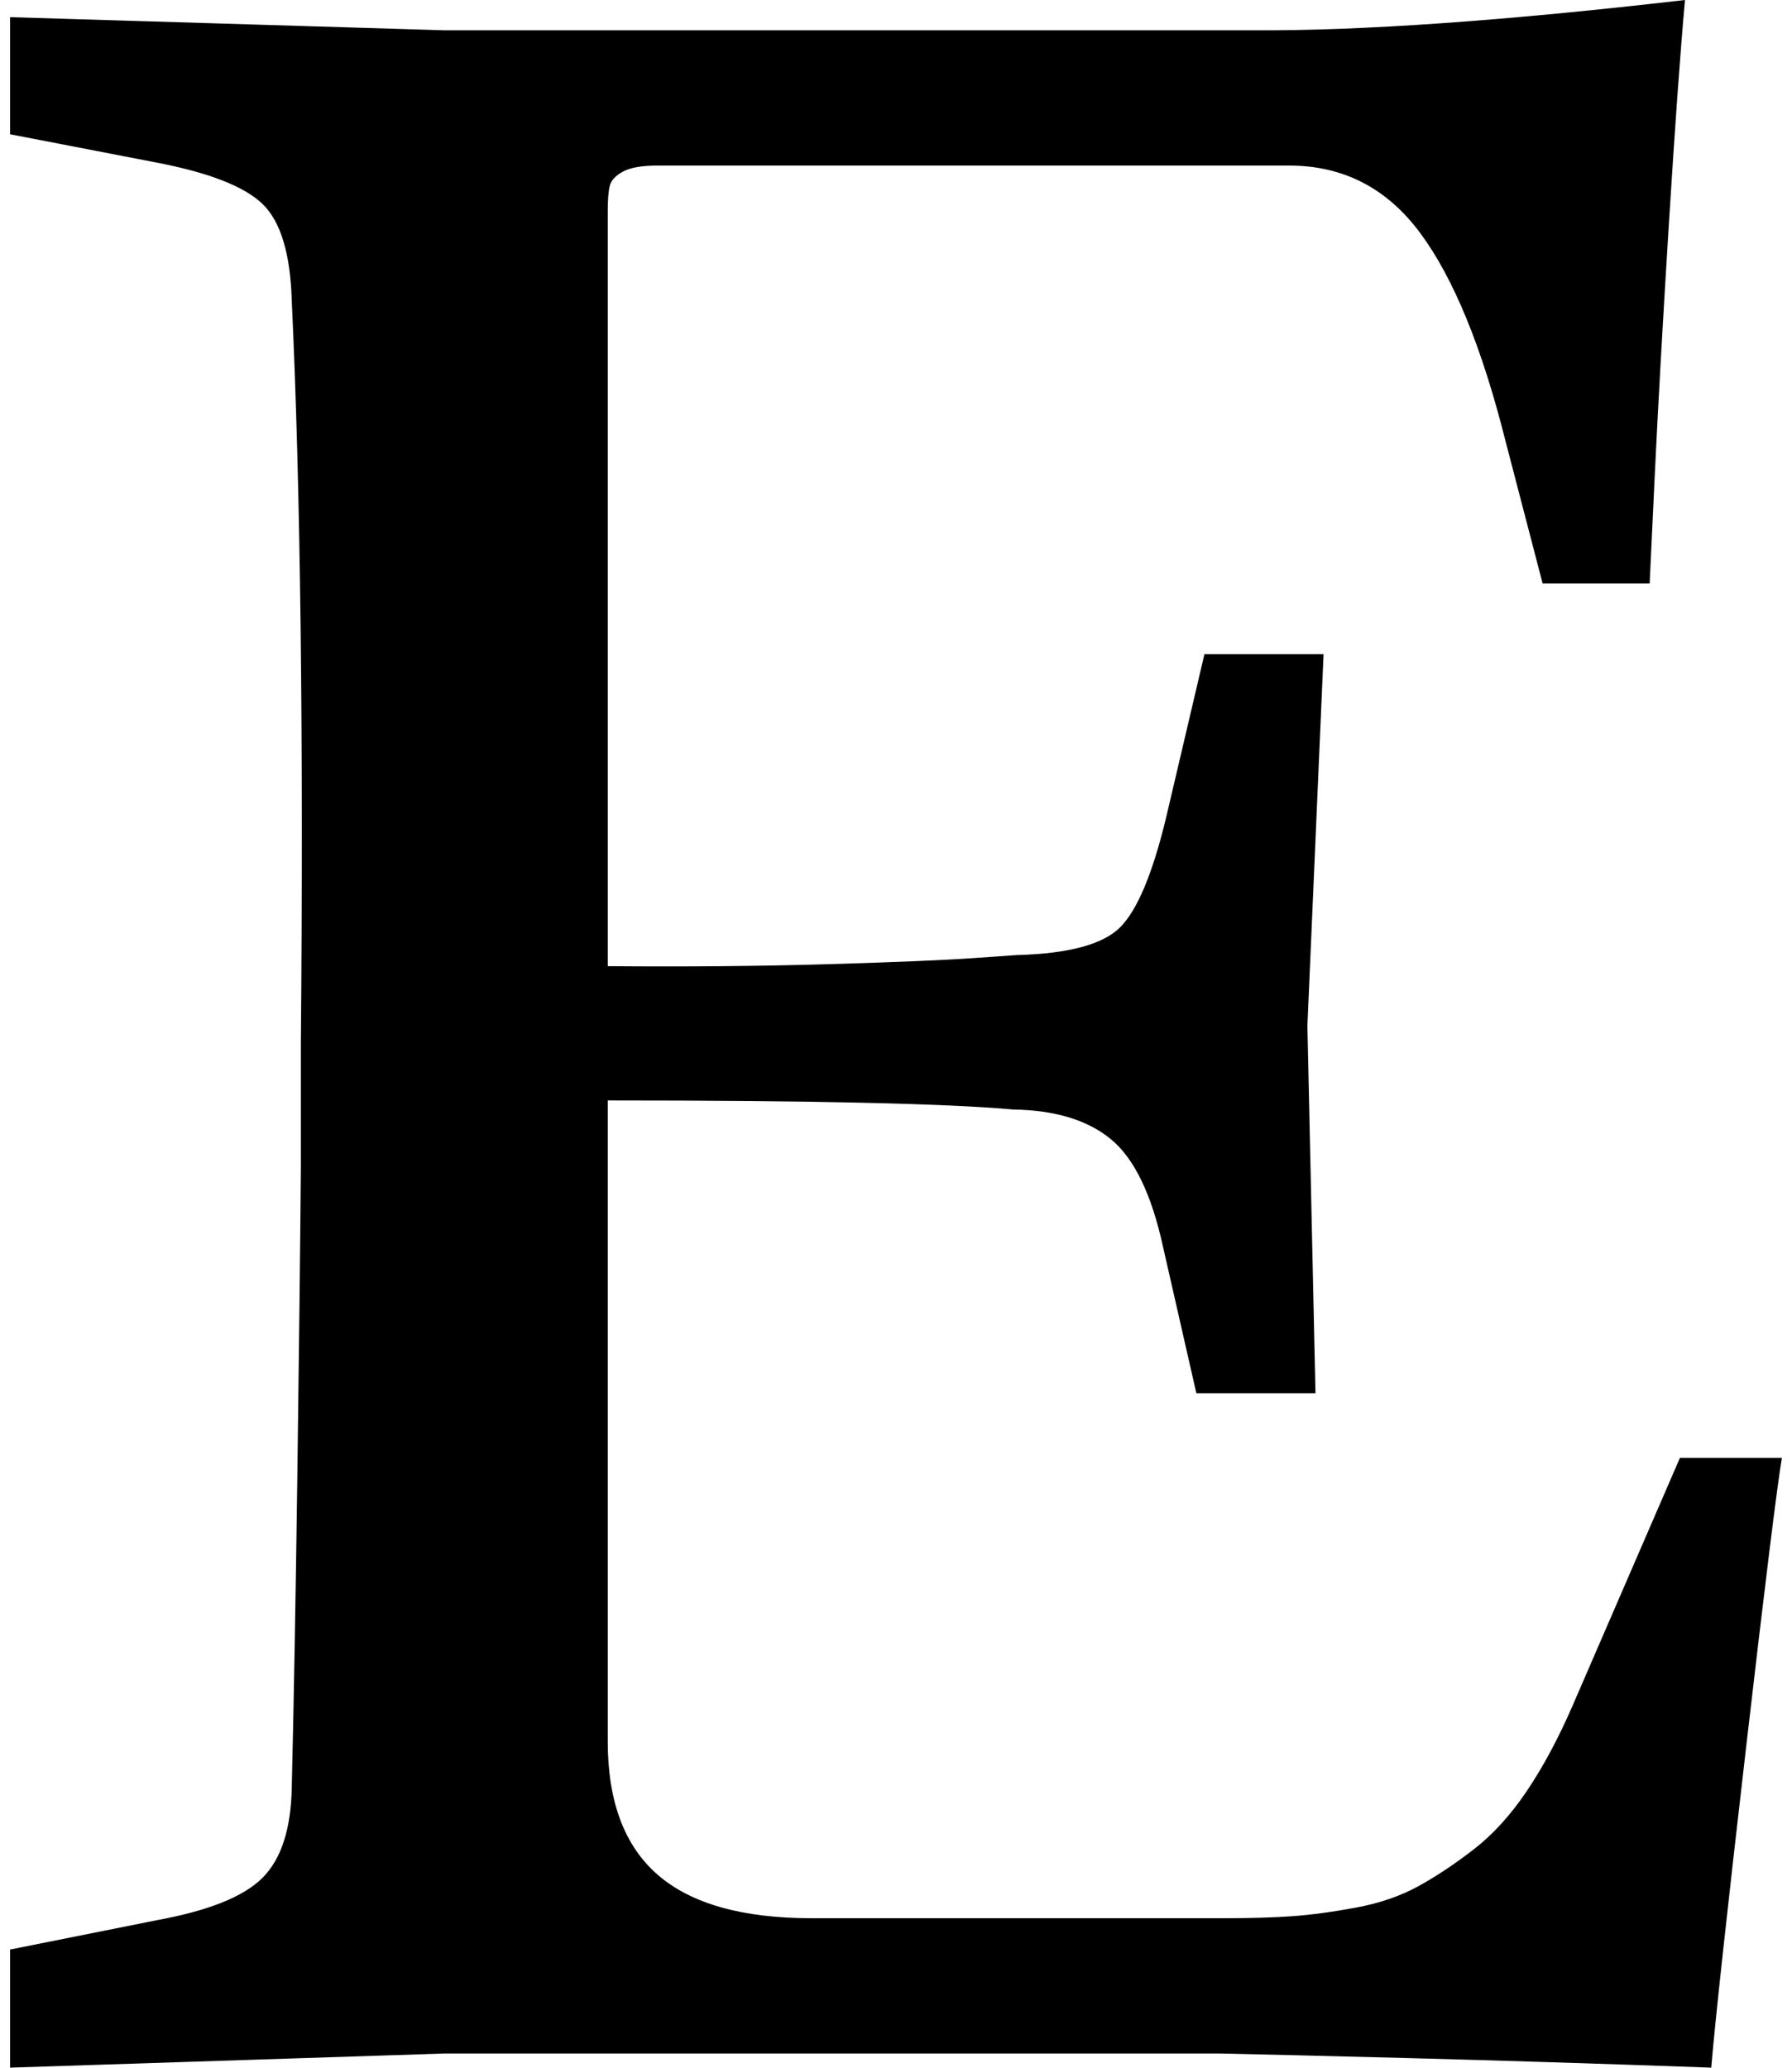<?xml version="1.0" standalone="no"?>
<!DOCTYPE svg PUBLIC "-//W3C//DTD SVG 1.1//EN" "http://www.w3.org/Graphics/SVG/1.1/DTD/svg11.dtd" >
<svg xmlns="http://www.w3.org/2000/svg" xmlns:xlink="http://www.w3.org/1999/xlink" version="1.1" viewBox="-10 0 1775 2048">
   <path fill="currentColor"
d="M592 209v748q118 1 219 -2t143 -6l43 -3q77 -2 102.5 -27.5t45.5 -108.5l38 -162h118l-16 368l8 364h-118l-33 -145q-17 -78 -51.5 -106.5t-96.5 -29.5q-99 -9 -402 -9v635q0 89 49.5 132t152.5 43h408q40 0 68 -2t63 -8.5t61.5 -21t55 -36.5t52.5 -57.5t45 -83.5
l107 -247h101q-7 41 -35.5 287t-34.5 317q-167 -6 -301.5 -9.5t-185.5 -4.5h-51h-717l-430 14v-117l145 -29q77 -14 105 -42t29 -90q3 -123 5.5 -307t3.5 -306v-122q4 -460 -9 -737q-2 -70 -29 -96t-105 -41l-145 -28v-116l430 13h802q159 1 427 -30q-7 78 -16 222.5
t-14 249.5l-5 106h-106l-37 -142q-35 -139 -84.5 -205.5t-129.5 -66.5h-626q-23 0 -34 6t-13 14t-2 25z" />
</svg>
